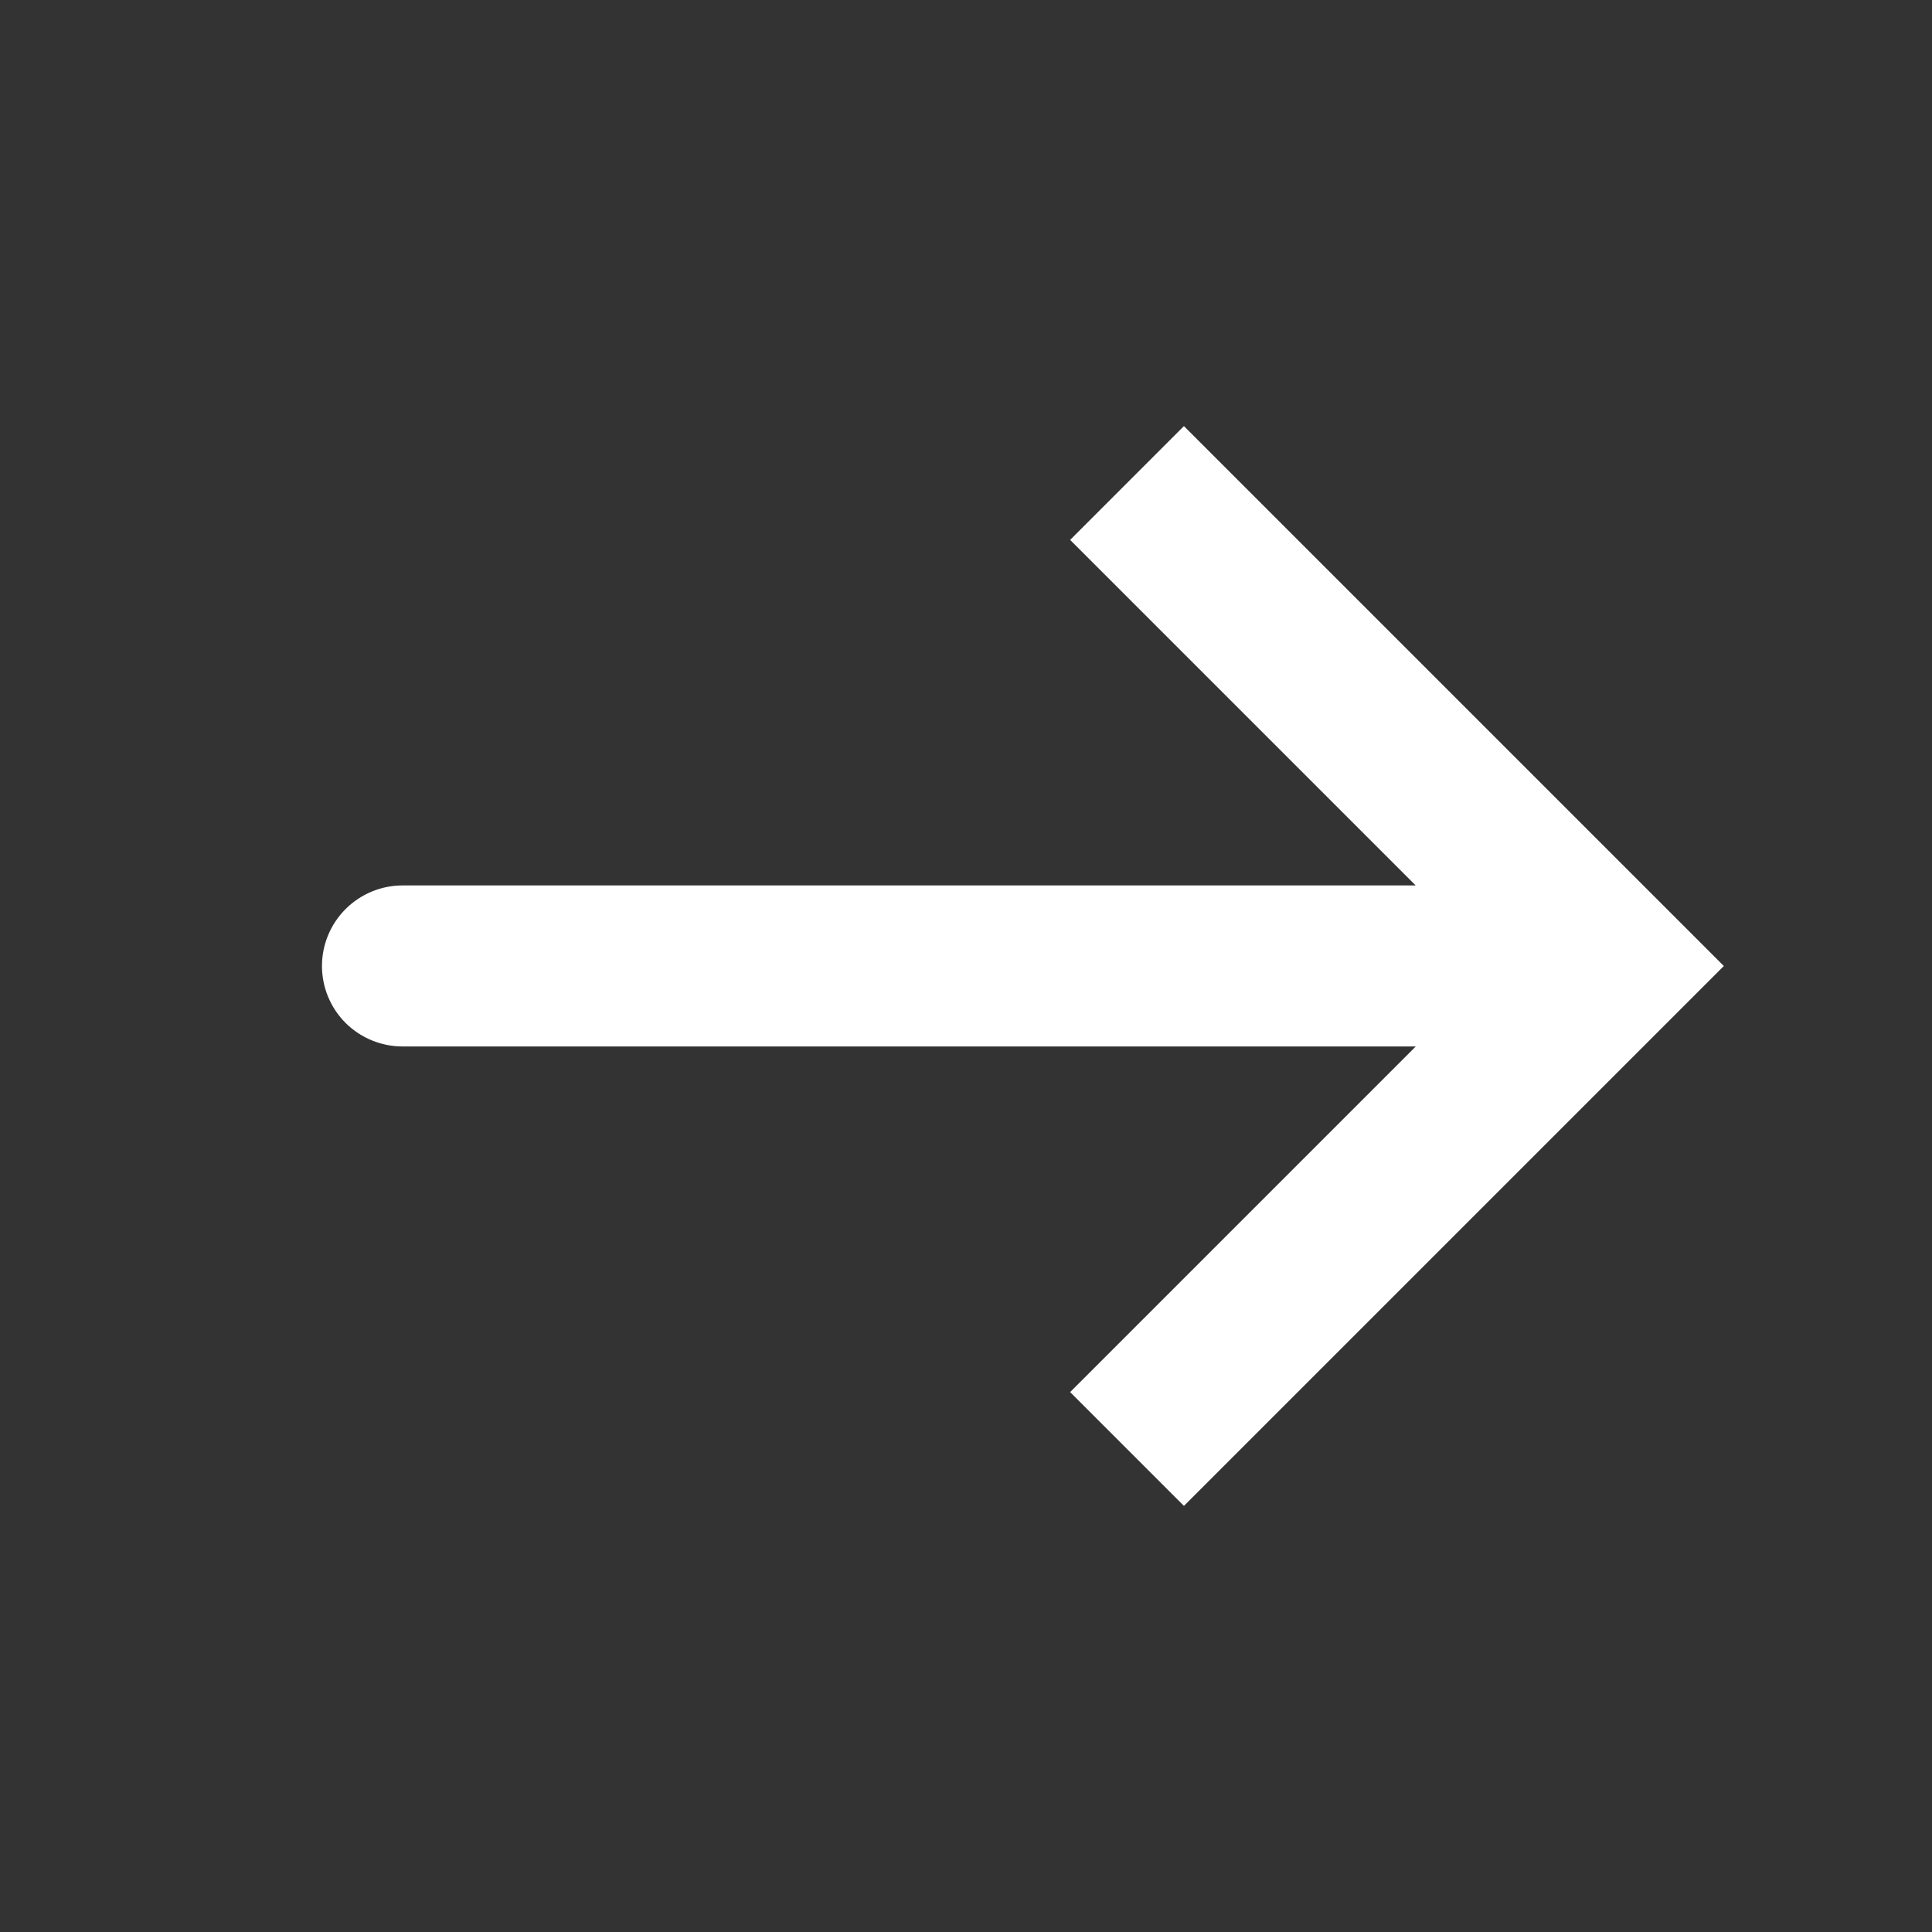 <svg width="20" height="20" viewBox="0 0 20 20" fill="none" xmlns="http://www.w3.org/2000/svg">
<rect x="0" y="0" width="20" height="20" fill="#333333" stroke="none"/>
<path d="M16.667 10L17.256 9.411L17.845 10L17.256 10.589L16.667 10ZM4.167 10.833C3.946 10.833 3.734 10.745 3.577 10.589C3.421 10.433 3.333 10.221 3.333 10C3.333 9.779 3.421 9.567 3.577 9.411C3.734 9.254 3.946 9.166 4.167 9.166L4.167 10.833ZM12.256 4.411L17.256 9.411L16.078 10.589L11.078 5.589L12.256 4.411ZM17.256 10.589L12.256 15.589L11.078 14.411L16.078 9.411L17.256 10.589ZM16.667 10.833L4.167 10.833L4.167 9.166L16.667 9.166L16.667 10.833Z" fill="white"/>
</svg>
